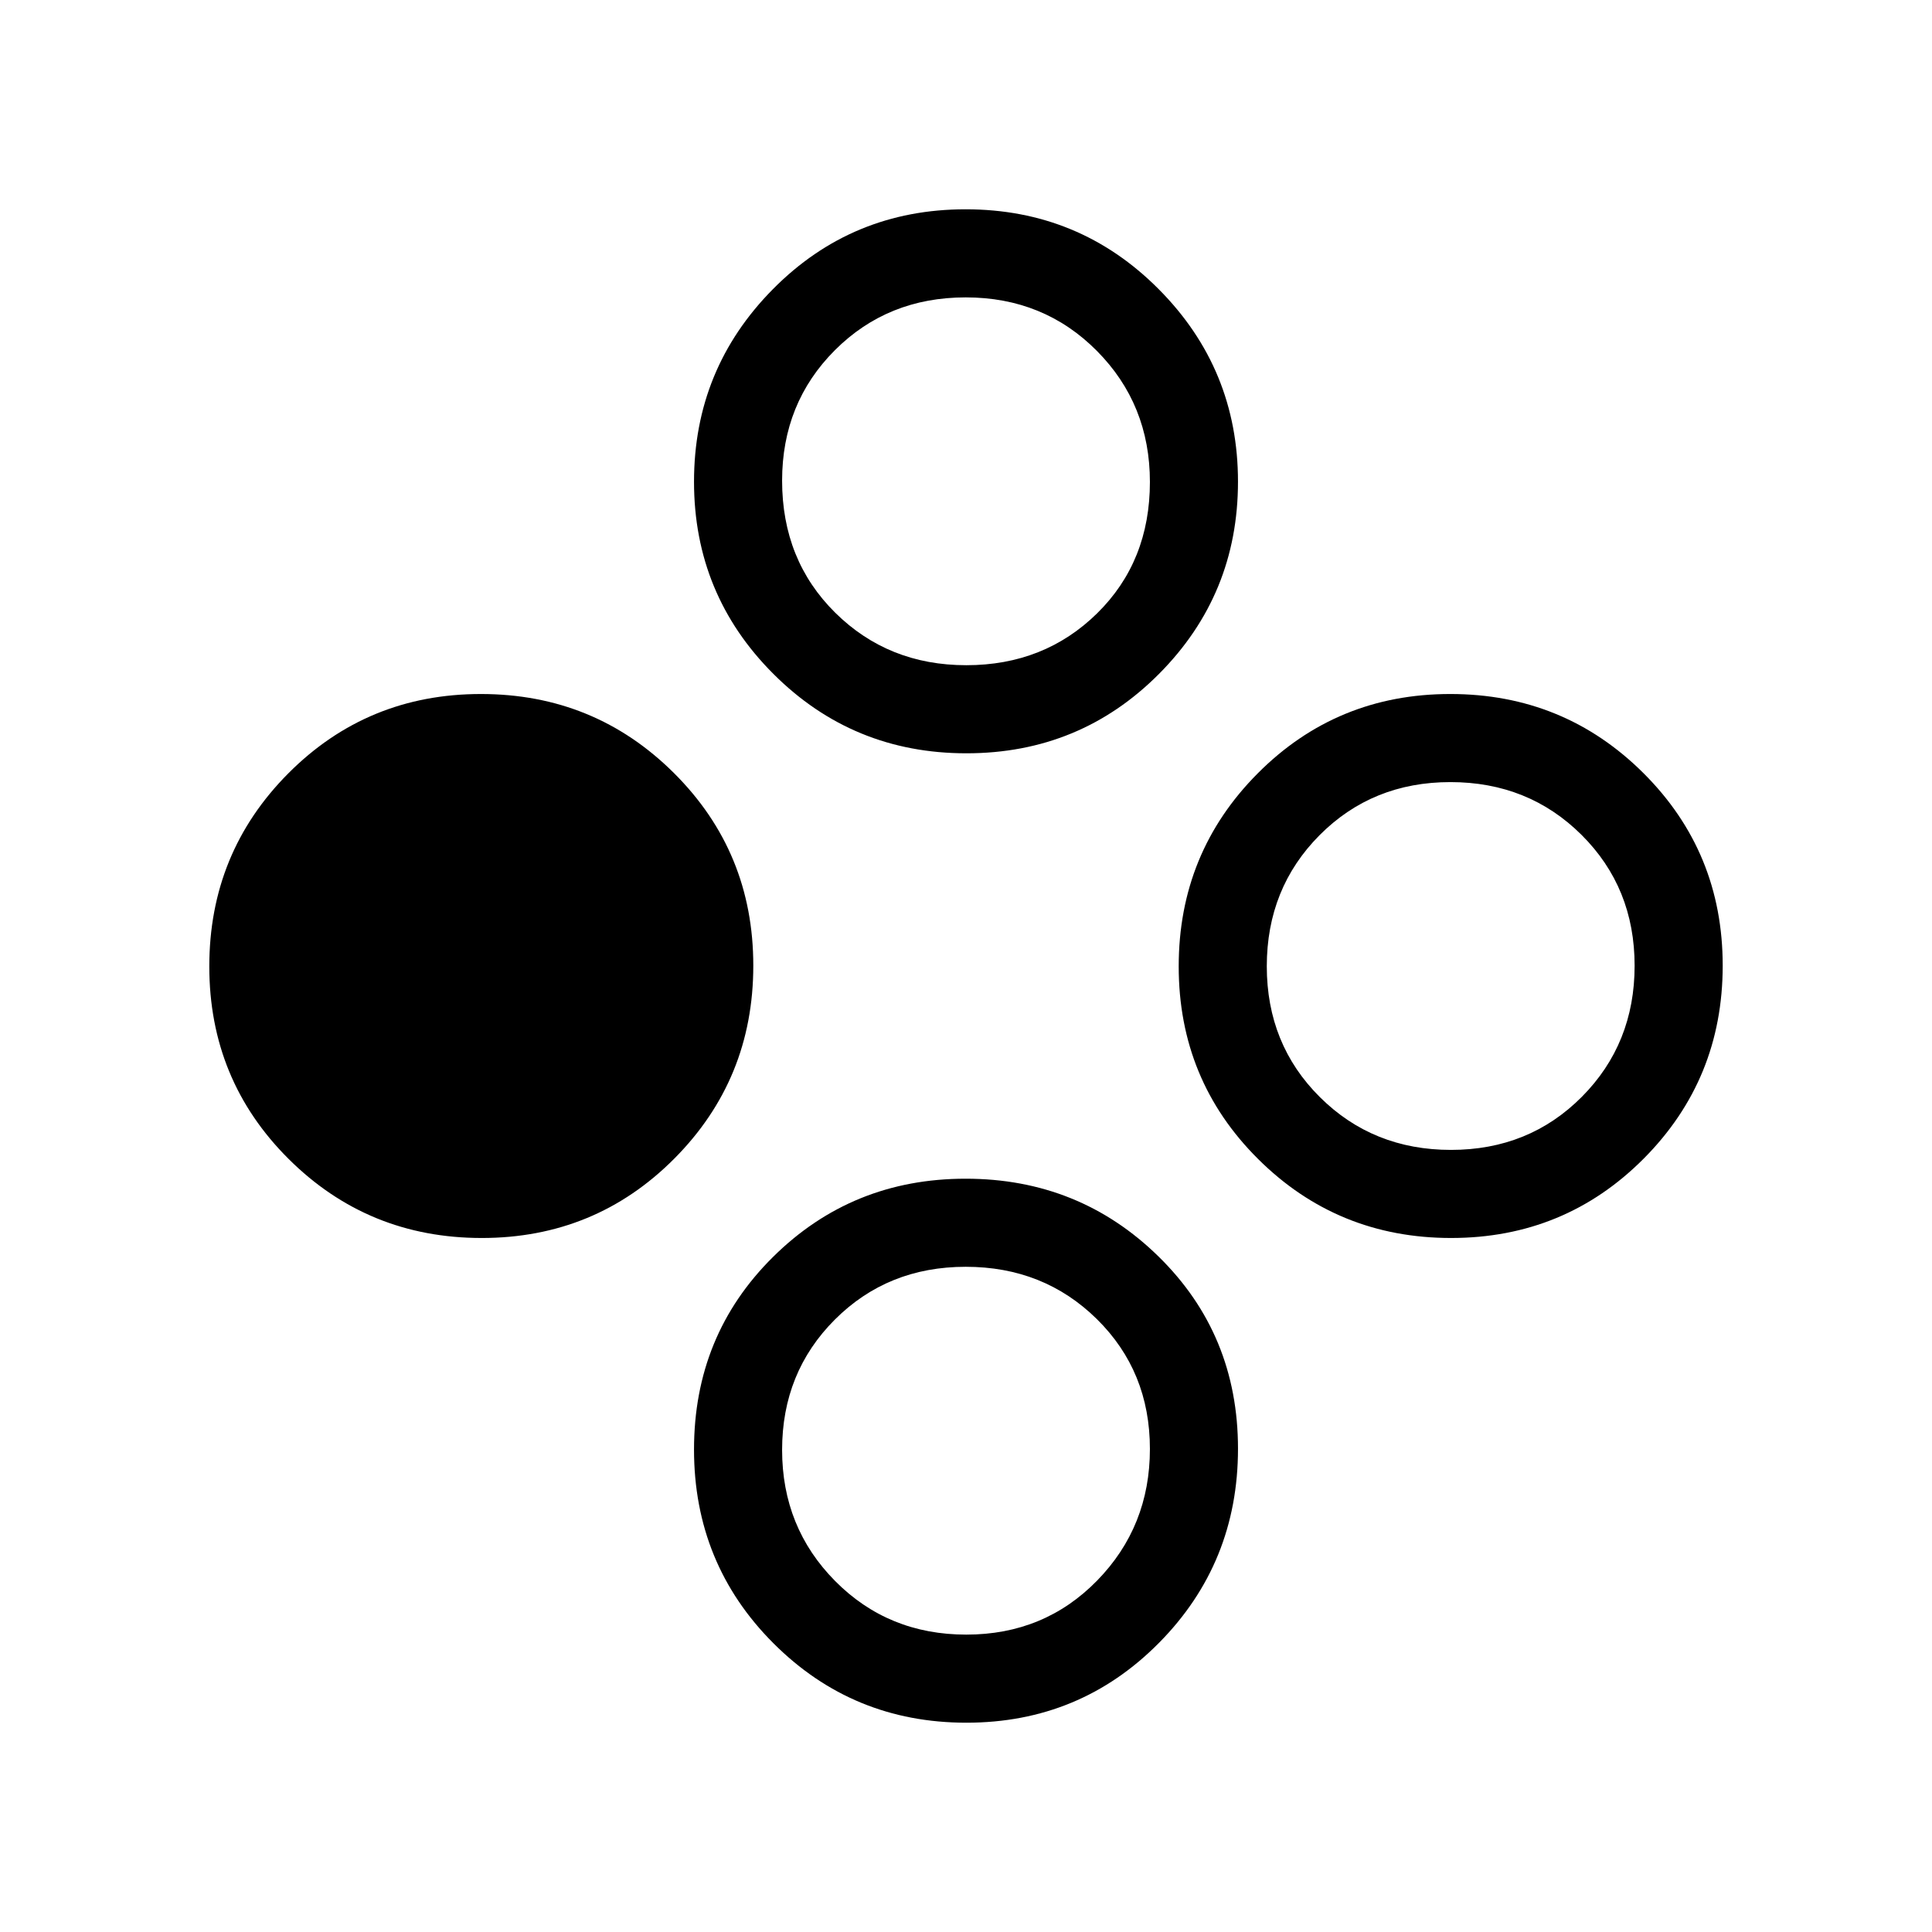<svg xmlns="http://www.w3.org/2000/svg" height="48" viewBox="0 -960 960 960" width="48"><path d="M239.35-344.85q-56.46 0-95.91-39.25Q104-423.35 104-479.81q0-56.45 39.25-95.9 39.26-39.44 95.71-39.44 56.46 0 95.9 39.25 39.45 39.25 39.45 95.71 0 56.45-39.26 95.9-39.25 39.44-95.7 39.44Zm481.69 0q-56.46 0-95.9-39.25-39.45-39.25-39.45-95.71 0-56.45 39.26-95.9 39.25-39.44 95.7-39.44 56.46 0 95.91 39.25Q856-536.65 856-480.19q0 56.45-39.25 95.9-39.26 39.44-95.71 39.44Zm-.05-43.77q38.78 0 65.01-26.37 26.23-26.38 26.23-65.15 0-38.78-26.37-65.01-26.38-26.23-65.16-26.23t-65.01 26.37q-26.23 26.38-26.23 65.15 0 38.78 26.38 65.01 26.37 26.23 65.15 26.23Zm-240.8-197.07q-56.45 0-95.9-39.45-39.44-39.44-39.44-95.51 0-56.08 39.25-95.71Q423.35-856 479.81-856q56.45 0 95.9 39.64 39.44 39.63 39.44 95.71 0 56.07-39.25 95.51-39.25 39.45-95.71 39.45Zm-.05-43.77q38.78 0 65.01-25.78 26.23-25.78 26.23-65.28 0-38.58-26.37-65.15-26.38-26.56-65.15-26.56-38.78 0-65.01 26.24-26.23 26.24-26.23 64.82 0 39.5 26.37 65.6 26.38 26.11 65.15 26.11Zm.05 525.46q-56.45 0-95.9-39.49-39.44-39.48-39.44-96.26 0-56.79 39.25-95.67 39.25-38.89 95.71-38.89 56.45 0 95.9 38.7 39.44 38.69 39.44 95.47 0 56.79-39.25 96.46Q536.65-104 480.19-104Zm-.05-43.77q38.78 0 65.01-26.85 26.23-26.85 26.23-65.4 0-38.55-26.37-64.54-26.38-25.98-65.15-25.98-38.78 0-65.01 26.22-26.23 26.22-26.23 64.77t26.37 65.17q26.38 26.61 65.15 26.61Z"/></svg>